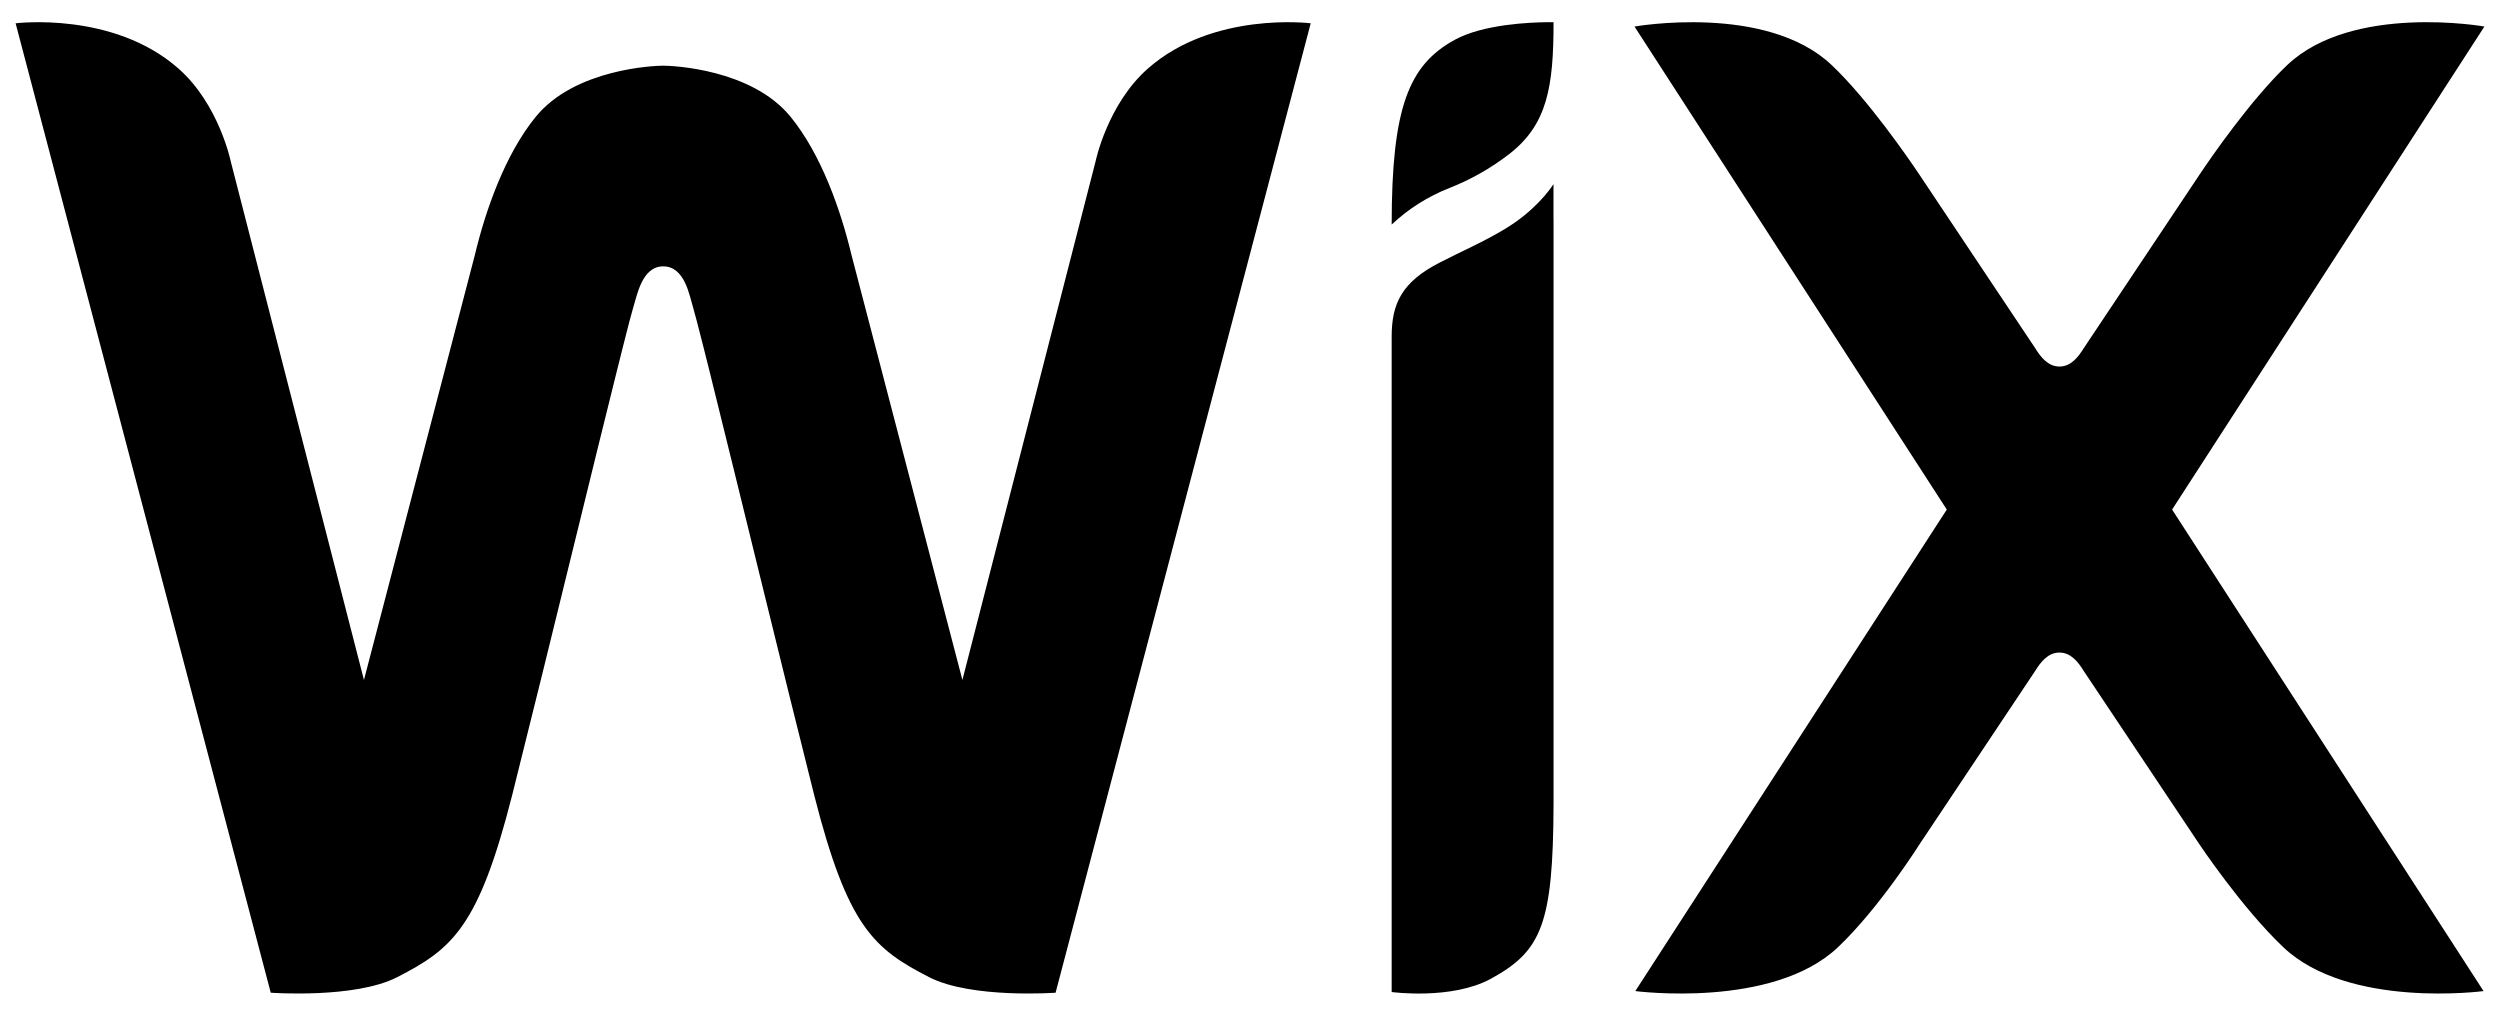 <svg width="81" height="33" viewBox="0 0 81 33" fill="none" xmlns="http://www.w3.org/2000/svg">
<g clip-path="url(#clip0_2470_1172)">
<path d="M0.506 0.755C0.506 0.755 3.677 0.355 5.79 2.228C7.095 3.383 7.475 5.224 7.475 5.224L11.792 22.031L15.382 8.275C15.731 6.813 16.362 5.005 17.359 3.783C18.63 2.226 21.212 2.128 21.488 2.128C21.763 2.128 24.344 2.226 25.614 3.783C26.611 5.005 27.242 6.812 27.592 8.275L31.182 22.031L35.498 5.224C35.498 5.224 35.879 3.383 37.184 2.228C39.298 0.355 42.467 0.755 42.467 0.755L34.201 32.164C34.201 32.164 31.475 32.362 30.11 31.663C28.317 30.745 27.466 30.037 26.38 25.763C25.832 23.576 25.29 21.388 24.754 19.198L24.551 18.373C24.038 16.278 23.523 14.184 23.004 12.09L22.807 11.303C22.626 10.589 22.502 10.11 22.457 9.965C22.335 9.571 22.189 8.63 21.487 8.63C20.799 8.63 20.641 9.572 20.516 9.965C20.47 10.11 20.346 10.588 20.166 11.303L19.969 12.09C19.551 13.773 19.135 15.456 18.724 17.141L18.522 17.962C17.887 20.564 17.244 23.165 16.594 25.764C15.508 30.037 14.656 30.747 12.863 31.663C11.498 32.362 8.772 32.164 8.772 32.164L0.506 0.755ZM50.333 5.965V7.099H50.335V26.059C50.321 29.95 49.944 30.814 48.308 31.71C47.036 32.406 45.09 32.142 45.09 32.142V10.903C45.09 9.837 45.42 9.138 46.639 8.511C47.366 8.136 48.044 7.849 48.75 7.424C49.714 6.847 50.203 6.161 50.31 5.999L50.333 5.965ZM52.958 0.86C52.958 0.86 57.229 0.103 59.344 2.106C60.533 3.232 61.848 5.152 62.146 5.595L62.202 5.679L62.209 5.689L65.933 11.27C66.113 11.56 66.349 11.876 66.726 11.876C67.103 11.876 67.34 11.561 67.521 11.27L71.244 5.689L71.25 5.679L71.307 5.595C71.604 5.152 72.92 3.232 74.11 2.104C76.224 0.103 80.495 0.859 80.495 0.859L70.376 16.51L80.467 32.111C80.467 32.111 76.098 32.695 73.983 30.693C72.63 29.413 71.244 27.33 71.244 27.33L67.52 21.75C67.34 21.459 67.103 21.143 66.726 21.143C66.349 21.143 66.113 21.458 65.932 21.75L62.209 27.33C62.209 27.33 60.899 29.413 59.547 30.693C57.432 32.695 52.984 32.111 52.984 32.111L63.076 16.51L52.958 0.86ZM50.322 0.719H50.335C50.335 2.805 50.138 4.044 48.88 5.006C48.295 5.455 47.651 5.82 46.965 6.09C46.27 6.362 45.633 6.764 45.09 7.276C45.09 3.478 45.645 2.103 47.136 1.289C48.063 0.782 49.585 0.725 50.132 0.719H50.322Z" fill="black"/>
</g>
<defs>
<clipPath id="clip0_2470_1172">
<rect width="80" height="31.558" fill="white" transform="translate(0.5 0.719)"/>
</clipPath>
</defs>
</svg>
